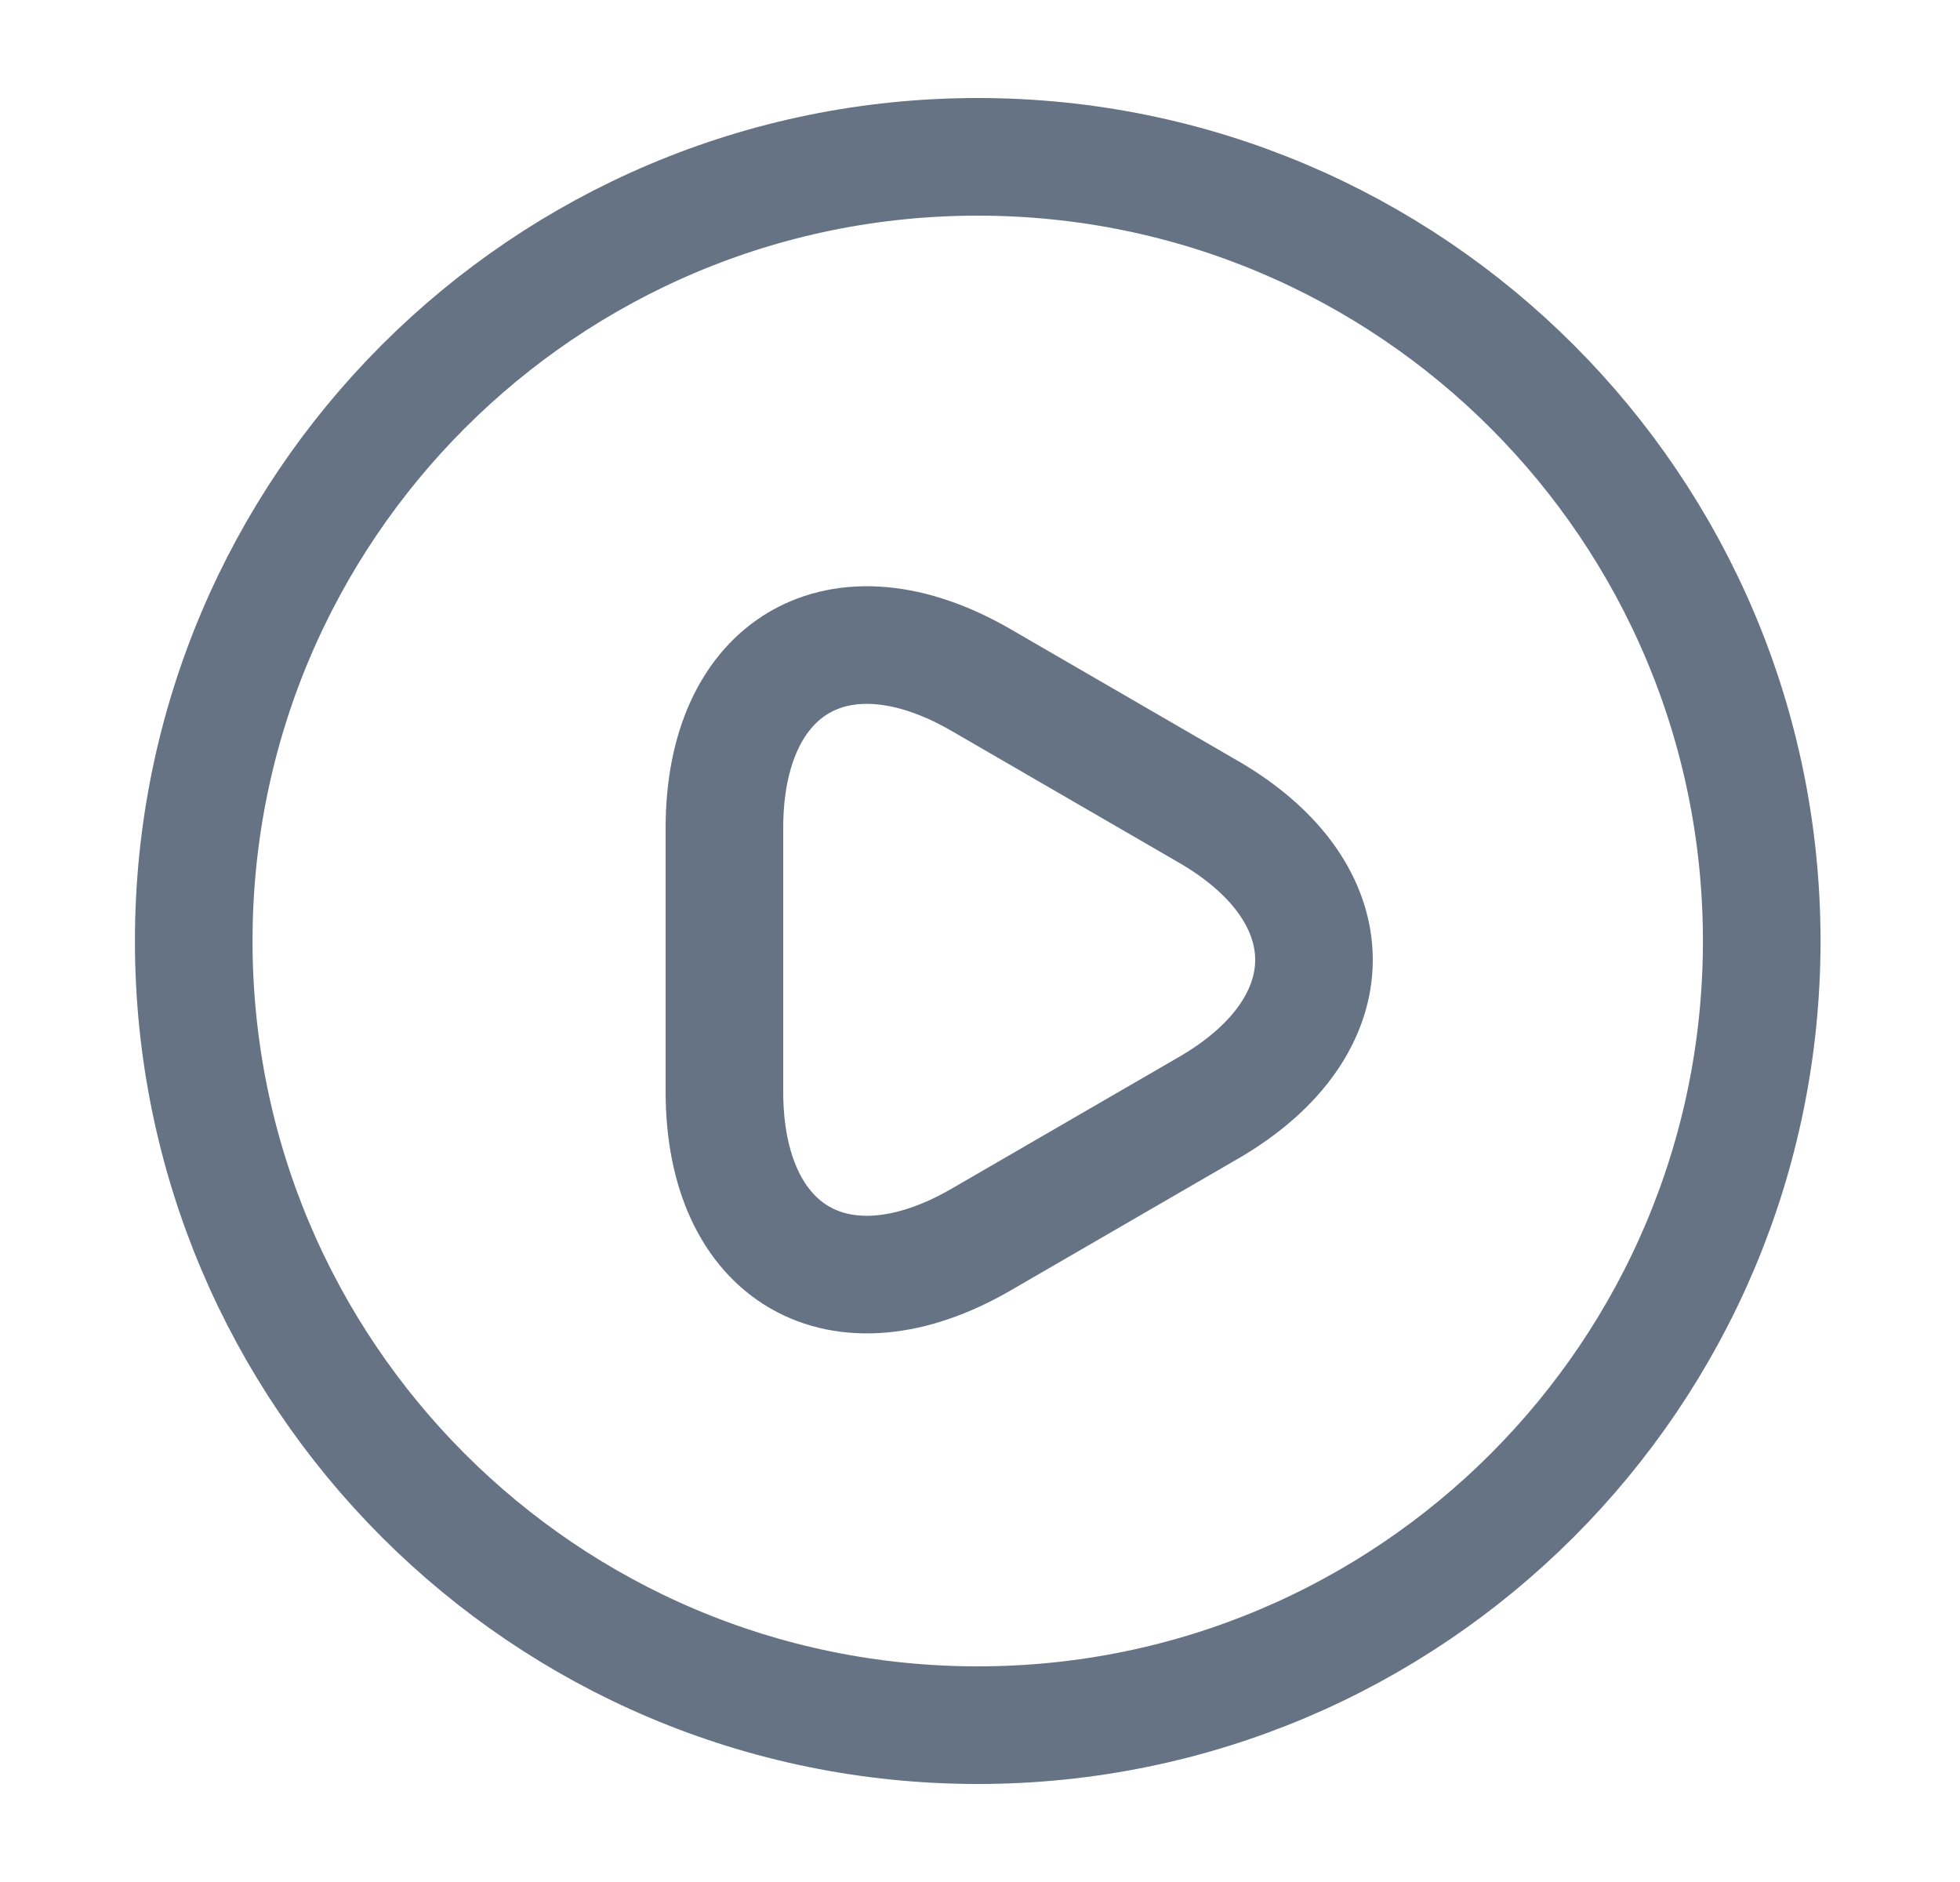 <svg width="25" height="24" viewBox="0 0 25 24" fill="none" xmlns="http://www.w3.org/2000/svg">
<path d="M12.471 22C17.994 22 22.471 17.523 22.471 12C22.471 6.477 17.994 2 12.471 2C6.948 2 2.471 6.477 2.471 12C2.471 17.523 6.948 22 12.471 22Z" stroke="#667385" stroke-width="1.5" stroke-linecap="round" stroke-linejoin="round"/>
<path d="M9.24 12.23V10.56C9.24 8.48 10.71 7.63 12.51 8.67L13.96 9.51L15.41 10.35C17.21 11.39 17.21 13.09 15.41 14.13L13.96 14.97L12.51 15.81C10.71 16.85 9.24 16 9.24 13.92V12.23Z" stroke="#667385" stroke-width="1.5" stroke-miterlimit="10" stroke-linecap="round" stroke-linejoin="round"/>
</svg>
